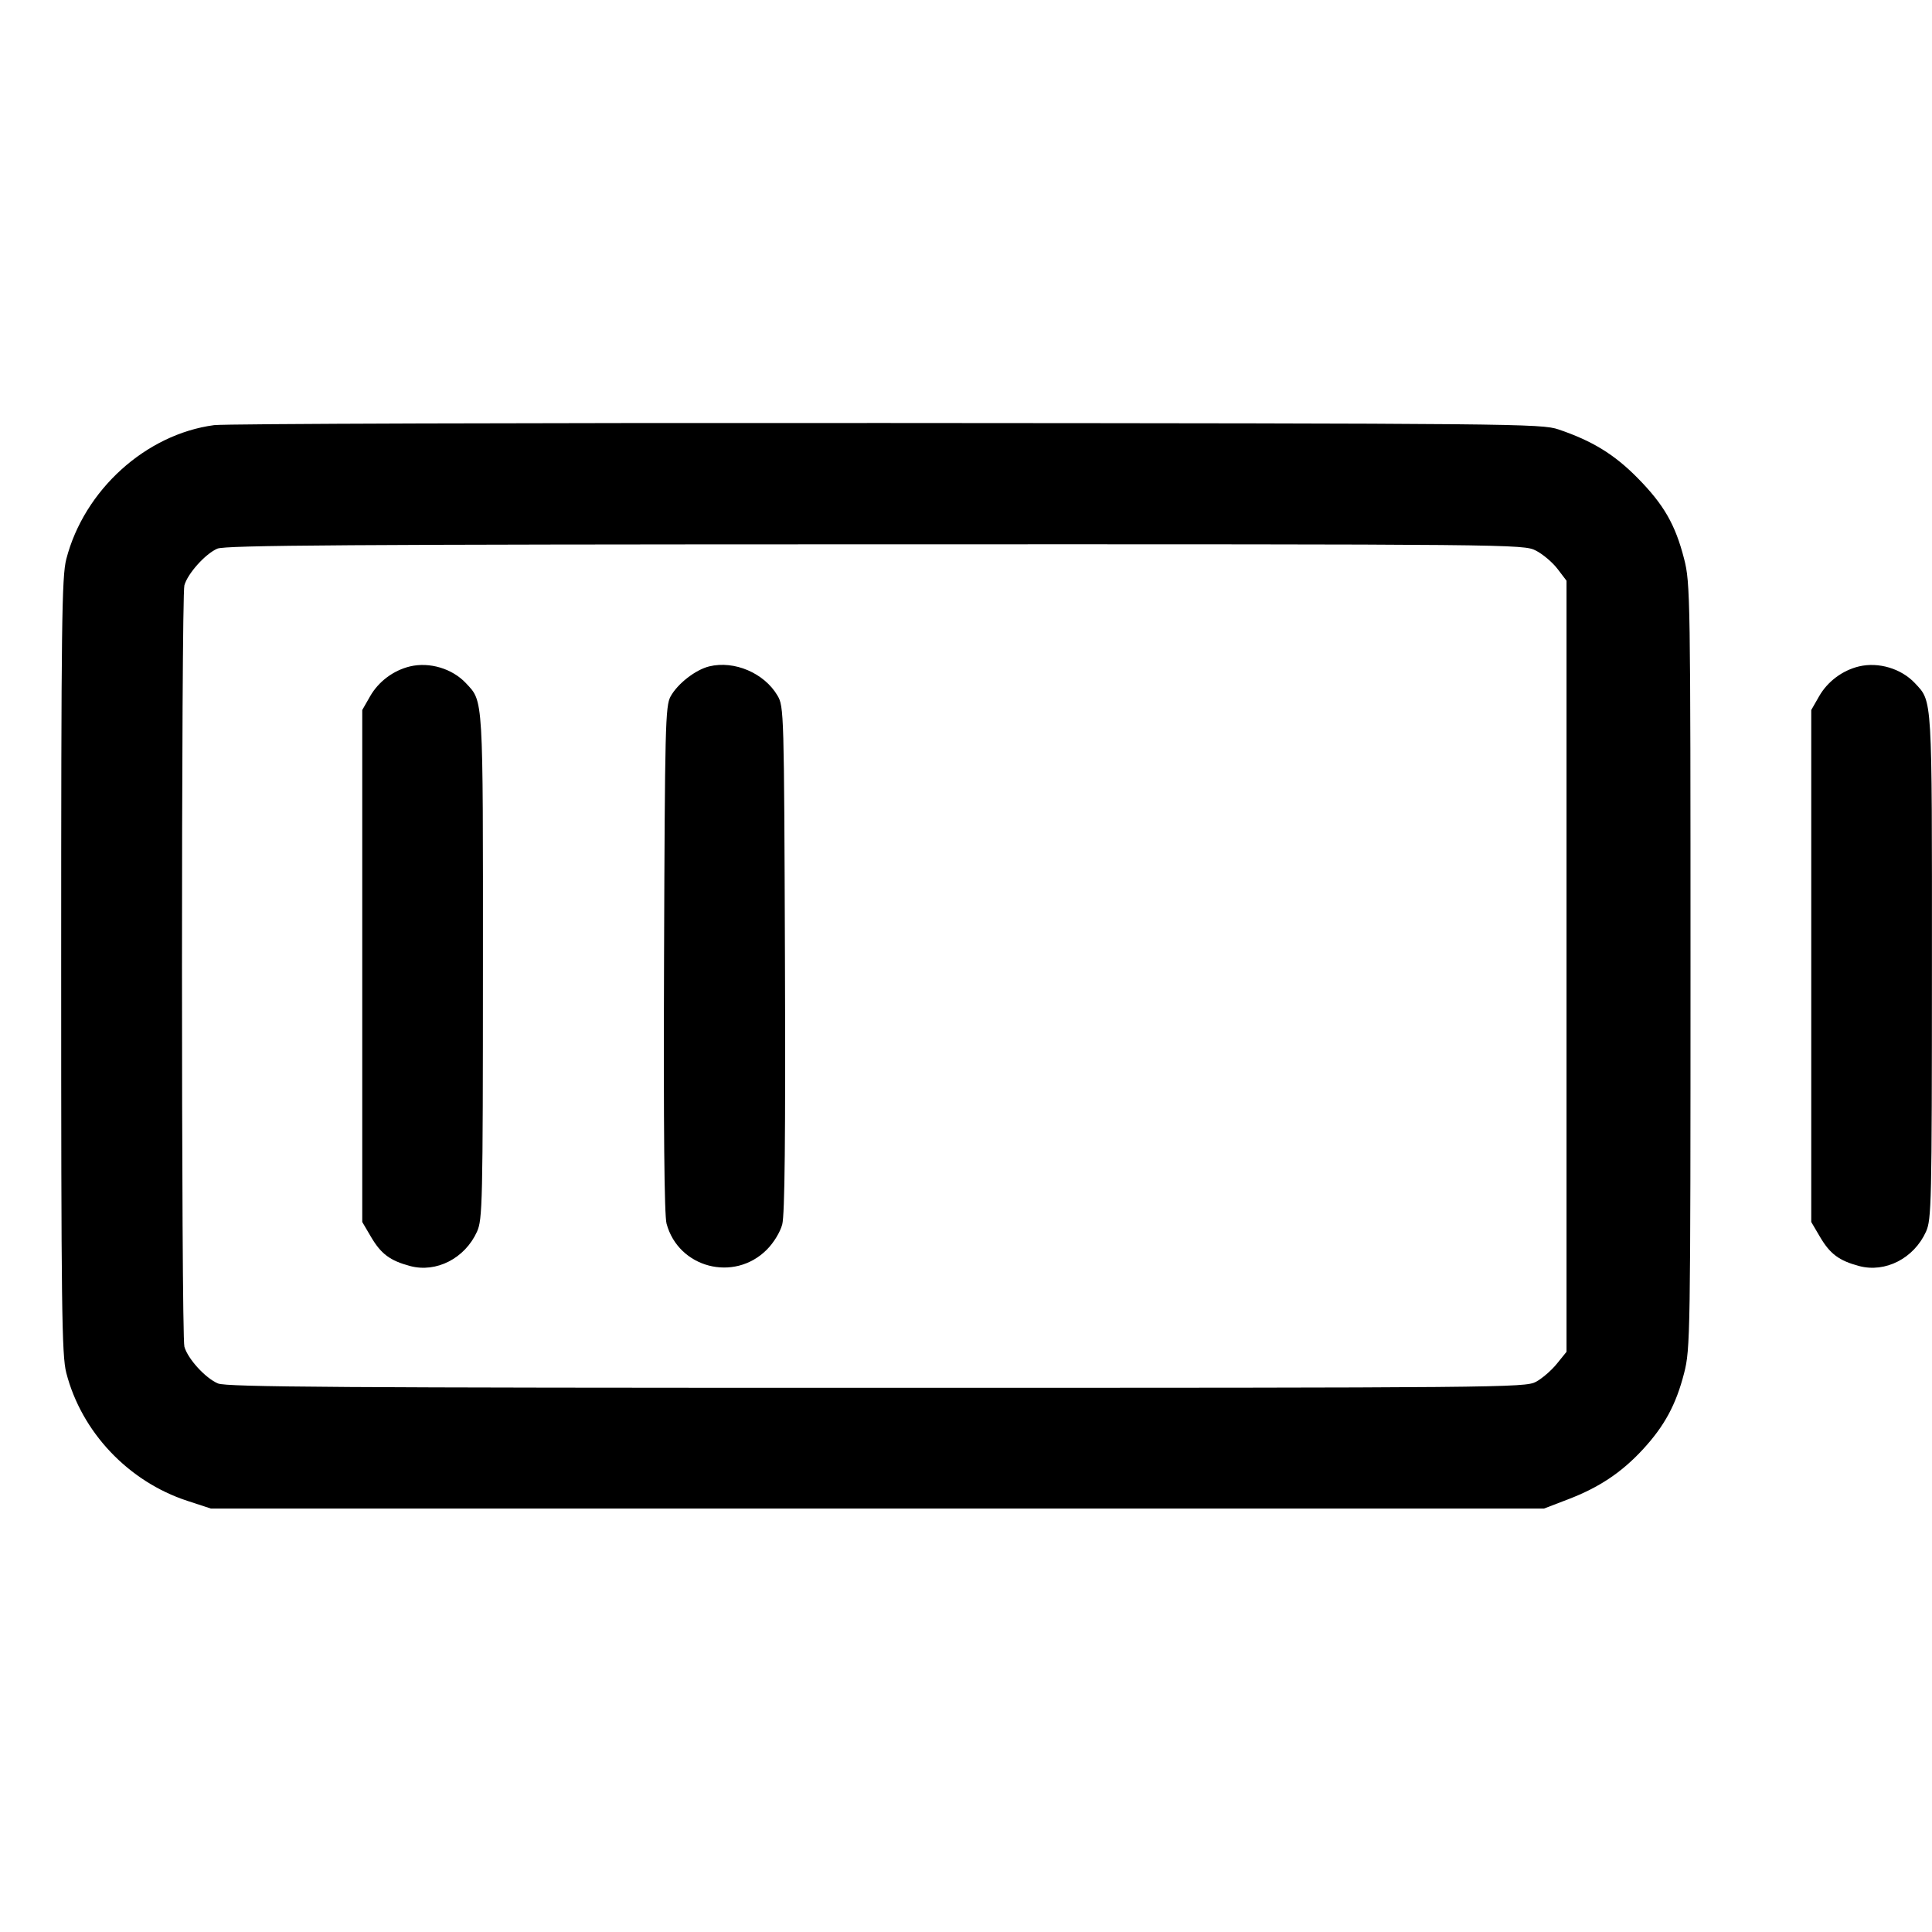 <svg fill="currentColor" viewBox="0 0 256 256" xmlns="http://www.w3.org/2000/svg"><path d="M28.373 56.333 C 19.313 57.536,11.143 64.941,8.783 74.088 C 8.184 76.410,8.107 82.571,8.107 128.000 C 8.107 173.429,8.184 179.590,8.783 181.912 C 10.808 189.761,16.999 196.307,24.820 198.869 L 27.947 199.893 116.267 199.893 L 204.587 199.893 207.787 198.666 C 211.907 197.086,214.867 195.110,217.687 192.056 C 220.551 188.954,222.089 186.109,223.156 181.937 C 223.974 178.740,224.000 177.054,224.000 128.000 C 224.000 78.946,223.974 77.260,223.156 74.063 C 221.991 69.507,220.466 66.858,216.967 63.313 C 213.901 60.206,210.983 58.417,206.507 56.901 C 204.250 56.137,200.821 56.104,117.547 56.050 C 69.909 56.019,29.781 56.146,28.373 56.333 M203.512 72.956 C 204.428 73.423,205.716 74.512,206.375 75.376 L 207.573 76.947 207.573 128.034 L 207.573 179.121 206.283 180.715 C 205.573 181.593,204.328 182.666,203.516 183.102 C 202.092 183.865,198.992 183.893,116.153 183.893 C 44.983 183.893,30.030 183.795,28.886 183.317 C 27.230 182.625,24.884 180.059,24.433 178.446 C 24.007 176.923,24.007 79.077,24.433 77.554 C 24.871 75.990,27.203 73.394,28.792 72.701 C 29.842 72.244,45.949 72.137,115.964 72.123 C 200.889 72.107,201.866 72.116,203.512 72.956 M54.339 88.301 C 52.141 88.824,50.167 90.296,49.050 92.246 L 48.000 94.080 48.000 128.000 L 48.000 161.920 49.156 163.886 C 50.490 166.156,51.678 167.042,54.342 167.755 C 57.811 168.682,61.597 166.743,63.198 163.218 C 63.936 161.592,63.982 159.575,63.991 128.093 C 64.001 91.969,64.063 93.014,61.740 90.525 C 59.938 88.596,56.919 87.689,54.339 88.301 M93.979 88.299 C 92.155 88.745,89.781 90.592,88.853 92.289 C 88.163 93.550,88.098 96.188,87.990 127.064 C 87.912 149.418,88.021 161.024,88.321 162.138 C 89.902 168.008,97.266 169.927,101.597 165.597 C 102.511 164.683,103.372 163.279,103.649 162.248 C 103.987 160.992,104.093 150.719,104.010 127.064 C 103.895 94.269,103.877 93.626,103.020 92.166 C 101.268 89.184,97.303 87.488,93.979 88.299 M246.339 88.301 C 244.141 88.824,242.167 90.296,241.050 92.246 L 240.000 94.080 240.000 128.000 L 240.000 161.920 241.156 163.886 C 242.490 166.156,243.678 167.042,246.342 167.755 C 249.811 168.682,253.597 166.743,255.198 163.218 C 255.936 161.592,255.982 159.575,255.991 128.093 C 256.001 91.969,256.063 93.014,253.740 90.525 C 251.938 88.596,248.919 87.689,246.339 88.301 " stroke="none" fill-rule="evenodd"></path></svg>